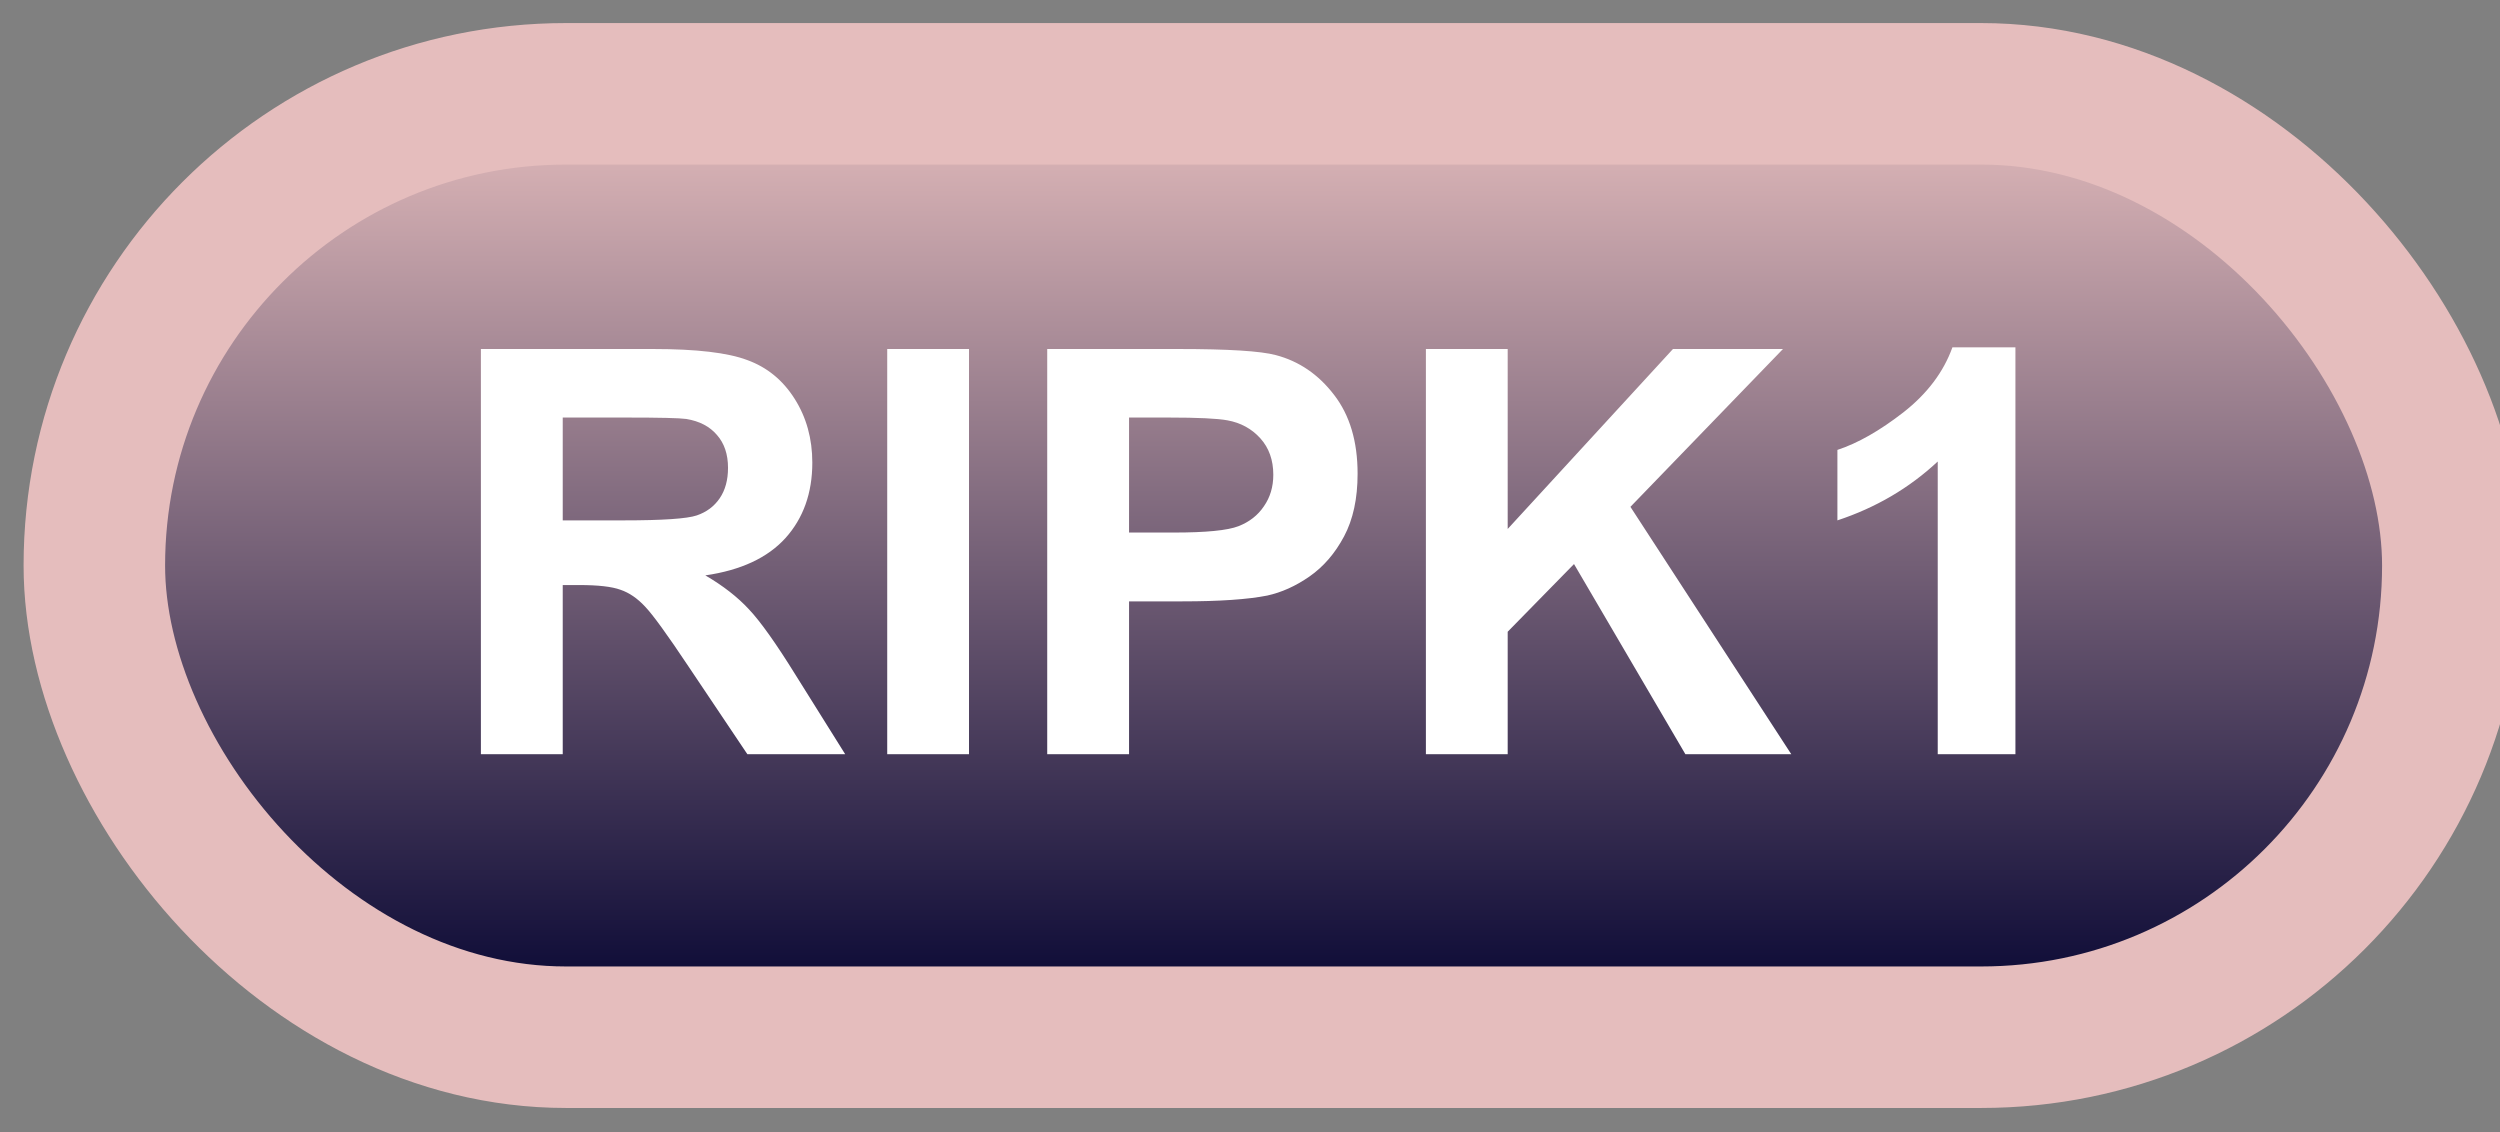 <svg width="53" height="24" viewBox="0 0 53 24" fill="none" xmlns="http://www.w3.org/2000/svg">
<rect x="0" y="0" width="53" height="24" fill="#808080" stroke="none"/>
<rect x="2" y="1.989" width="50" height="20" rx="10" fill="url(#paint0_linear_67_1859)"/>
<rect x="2" y="1.989" width="50" height="20" rx="10" stroke="#E5BDBD" stroke-width="3" stroke-linejoin="round"/>
<path d="M10.195 15.989V7.399H13.846C14.764 7.399 15.43 7.477 15.844 7.634C16.262 7.786 16.596 8.059 16.846 8.454C17.096 8.848 17.221 9.3 17.221 9.807C17.221 10.452 17.031 10.985 16.652 11.407C16.273 11.825 15.707 12.089 14.953 12.198C15.328 12.417 15.637 12.657 15.879 12.919C16.125 13.18 16.455 13.645 16.869 14.313L17.918 15.989H15.844L14.59 14.12C14.145 13.452 13.84 13.032 13.676 12.86C13.512 12.684 13.338 12.565 13.154 12.503C12.971 12.436 12.68 12.403 12.281 12.403H11.93V15.989H10.195ZM11.93 11.032H13.213C14.045 11.032 14.565 10.997 14.771 10.927C14.979 10.856 15.141 10.735 15.258 10.563C15.375 10.391 15.434 10.177 15.434 9.919C15.434 9.63 15.355 9.397 15.199 9.221C15.047 9.042 14.83 8.928 14.549 8.882C14.408 8.862 13.986 8.852 13.283 8.852H11.93V11.032ZM18.809 15.989V7.399H20.543V15.989H18.809ZM22.201 15.989V7.399H24.984C26.039 7.399 26.727 7.442 27.047 7.528C27.539 7.657 27.951 7.938 28.283 8.372C28.615 8.802 28.781 9.358 28.781 10.042C28.781 10.569 28.686 11.012 28.494 11.372C28.303 11.731 28.059 12.014 27.762 12.221C27.469 12.425 27.17 12.559 26.865 12.626C26.451 12.708 25.852 12.749 25.066 12.749H23.936V15.989H22.201ZM23.936 8.852V11.29H24.885C25.568 11.29 26.025 11.245 26.256 11.155C26.486 11.065 26.666 10.925 26.795 10.733C26.928 10.542 26.994 10.319 26.994 10.065C26.994 9.753 26.902 9.495 26.719 9.292C26.535 9.089 26.303 8.962 26.021 8.911C25.814 8.872 25.398 8.852 24.773 8.852H23.936ZM30.229 15.989V7.399H31.963V11.214L35.467 7.399H37.799L34.565 10.745L37.975 15.989H35.73L33.369 11.958L31.963 13.393V15.989H30.229ZM42.727 15.989H41.08V9.784C40.478 10.346 39.77 10.762 38.953 11.032V9.538C39.383 9.397 39.85 9.132 40.353 8.741C40.857 8.346 41.203 7.887 41.391 7.364H42.727V15.989Z" fill="white"/>
<defs>
<linearGradient id="paint0_linear_67_1859" x1="27" y1="1.989" x2="27" y2="21.989" gradientUnits="userSpaceOnUse">
<stop stop-color="#E5BDBD"/>
<stop offset="1" stop-color="#00002E"/>
</linearGradient>
</defs>
</svg>
